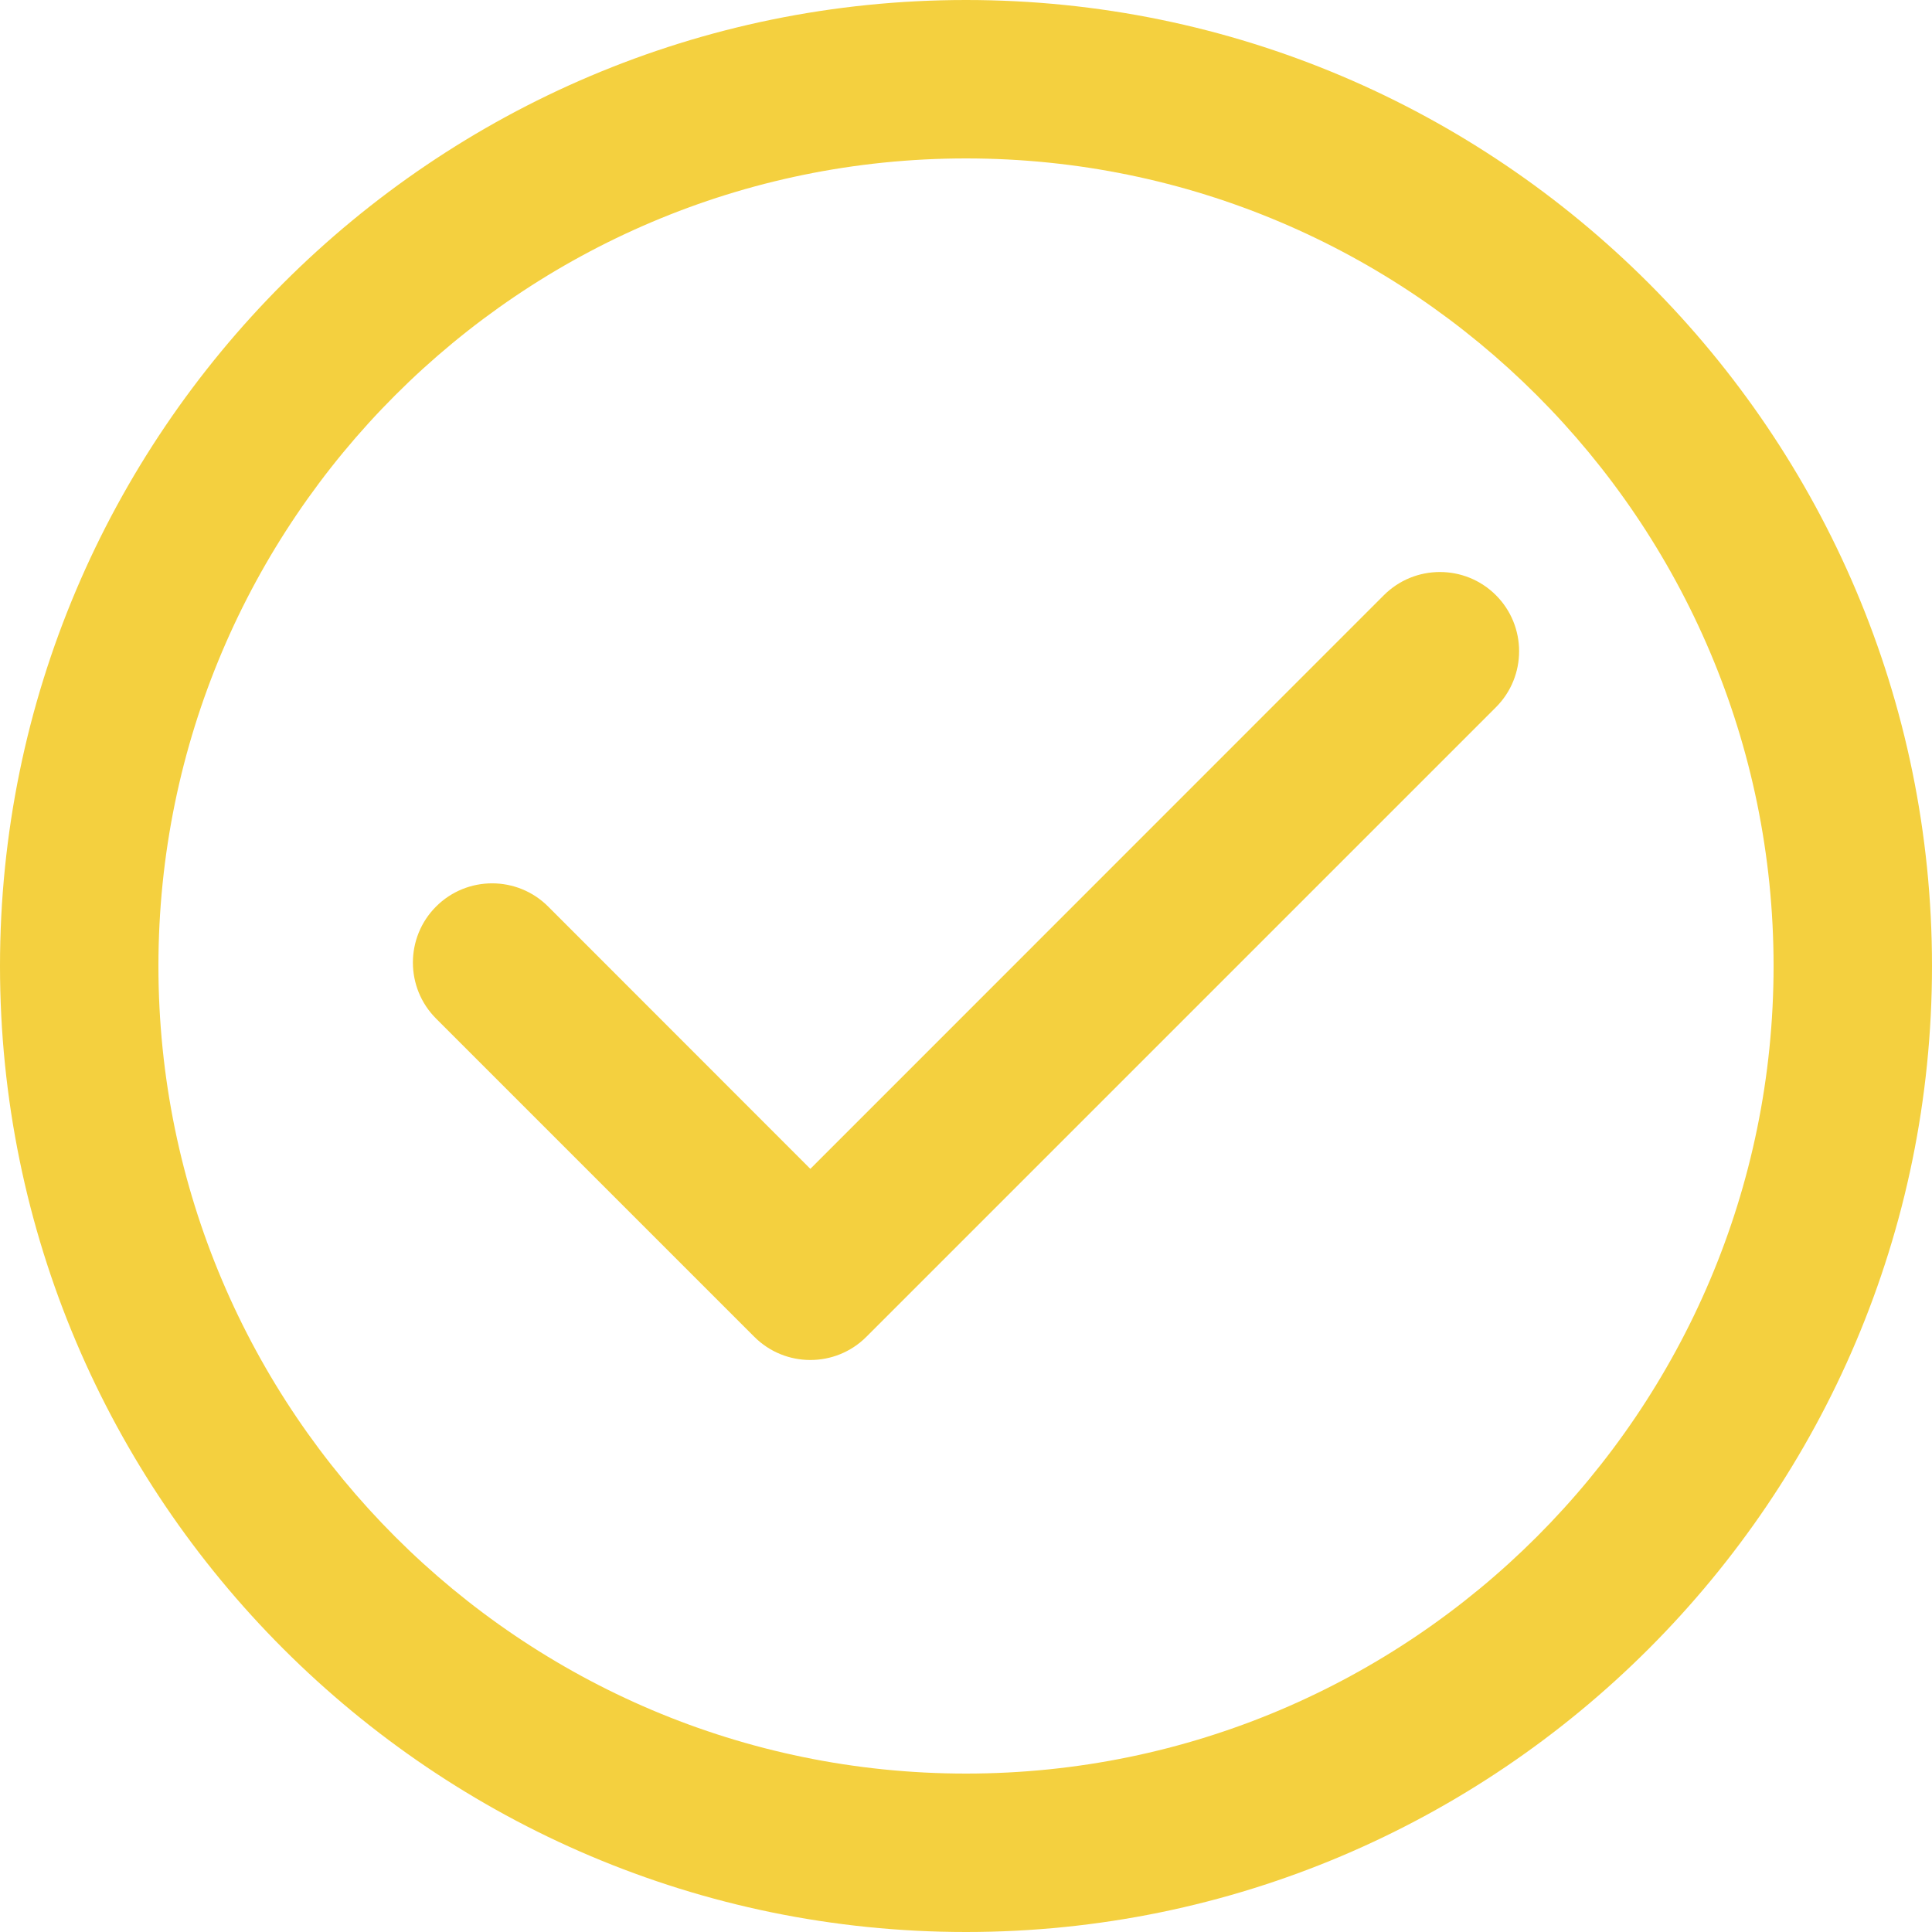 <?xml version="1.0" encoding="UTF-8" standalone="no"?>
<svg width="14px" height="14px" viewBox="0 0 14 14" version="1.1" xmlns="http://www.w3.org/2000/svg" xmlns:xlink="http://www.w3.org/1999/xlink" xmlns:sketch="http://www.bohemiancoding.com/sketch/ns">
    <!-- Generator: Sketch 3.3.3 (12072) - http://www.bohemiancoding.com/sketch -->
    <title>check</title>
    <desc>Created with Sketch.</desc>
    <defs></defs>
    <g id="Main" stroke="none" stroke-width="1" fill="none" fill-rule="evenodd" sketch:type="MSPage">
        <g id="_ielts-ru" sketch:type="MSArtboardGroup" transform="translate(-358, -2164)" fill="#F4D03F">
            <g id="plan" sketch:type="MSLayerGroup" transform="translate(0, 1854)">
                <path d="M365,310 C361.14,310 358,313.14 358,317 C358,320.86 361.14,324 365,324 C368.86,324 372,320.86 372,317 C372,313.14 368.86,310 365,310 L365,310 Z M365,322.852 C361.773,322.852 359.148,320.227 359.148,317 C359.148,313.773 361.773,311.148 365,311.148 C368.227,311.148 370.852,313.773 370.852,317 C370.852,320.227 368.227,322.852 365,322.852 Z M368.028,314.313 L363.872,318.47 L361.972,316.569 C361.748,316.345 361.384,316.345 361.16,316.569 C360.936,316.793 360.936,317.157 361.16,317.381 L363.466,319.687 C363.578,319.799 363.725,319.855 363.872,319.855 C364.019,319.855 364.166,319.799 364.278,319.687 L368.84,315.125 C369.064,314.901 369.064,314.537 368.84,314.313 C368.616,314.089 368.252,314.089 368.028,314.313 Z" id="check" sketch:type="MSShapeGroup"></path>
            </g>
        </g>
    </g>
</svg>
